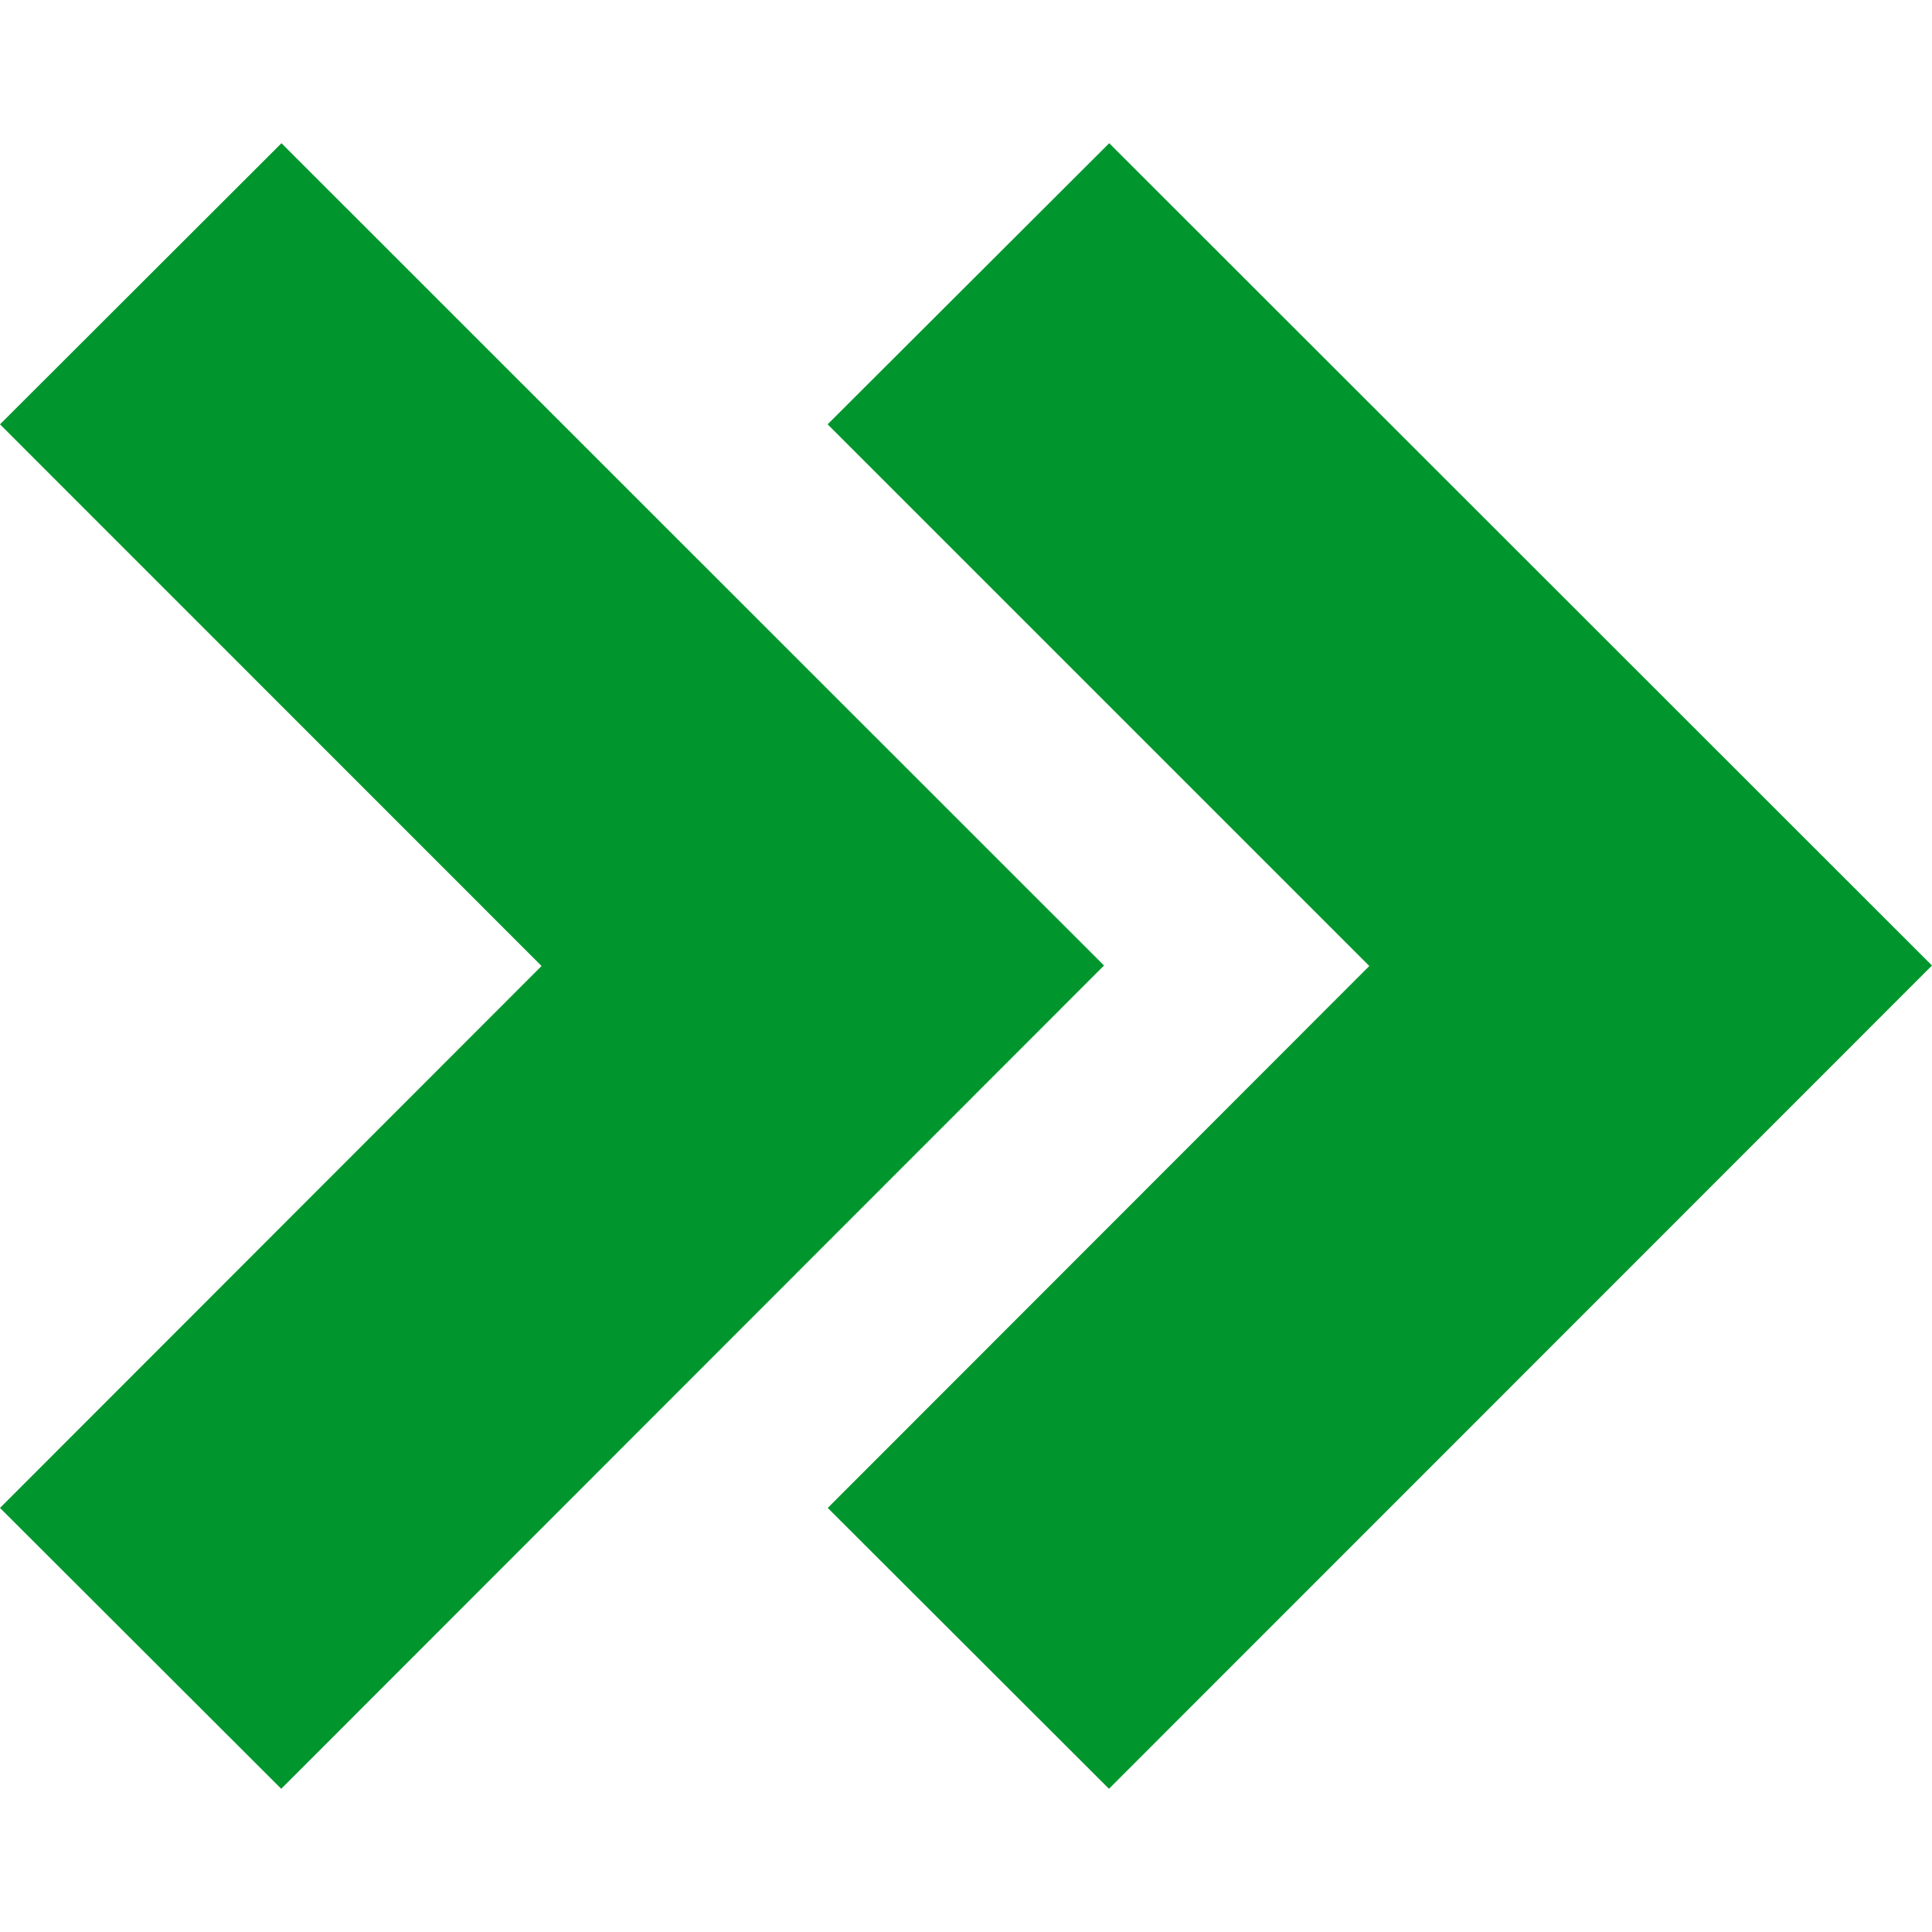 <svg width="16" height="16" xmlns="http://www.w3.org/2000/svg" viewBox="0 0 16 16" shape-rendering="geometricPrecision" fill="#00962d"><path d="M2.331 1.186L0 3.514 4.485 8 0 12.488l2.329 2.326 6.814-6.818-6.812-6.81zM11.34 8l-4.485 4.488 2.329 2.326L16 7.996l-6.814-6.81-2.332 2.328L11.34 8z"/></svg>